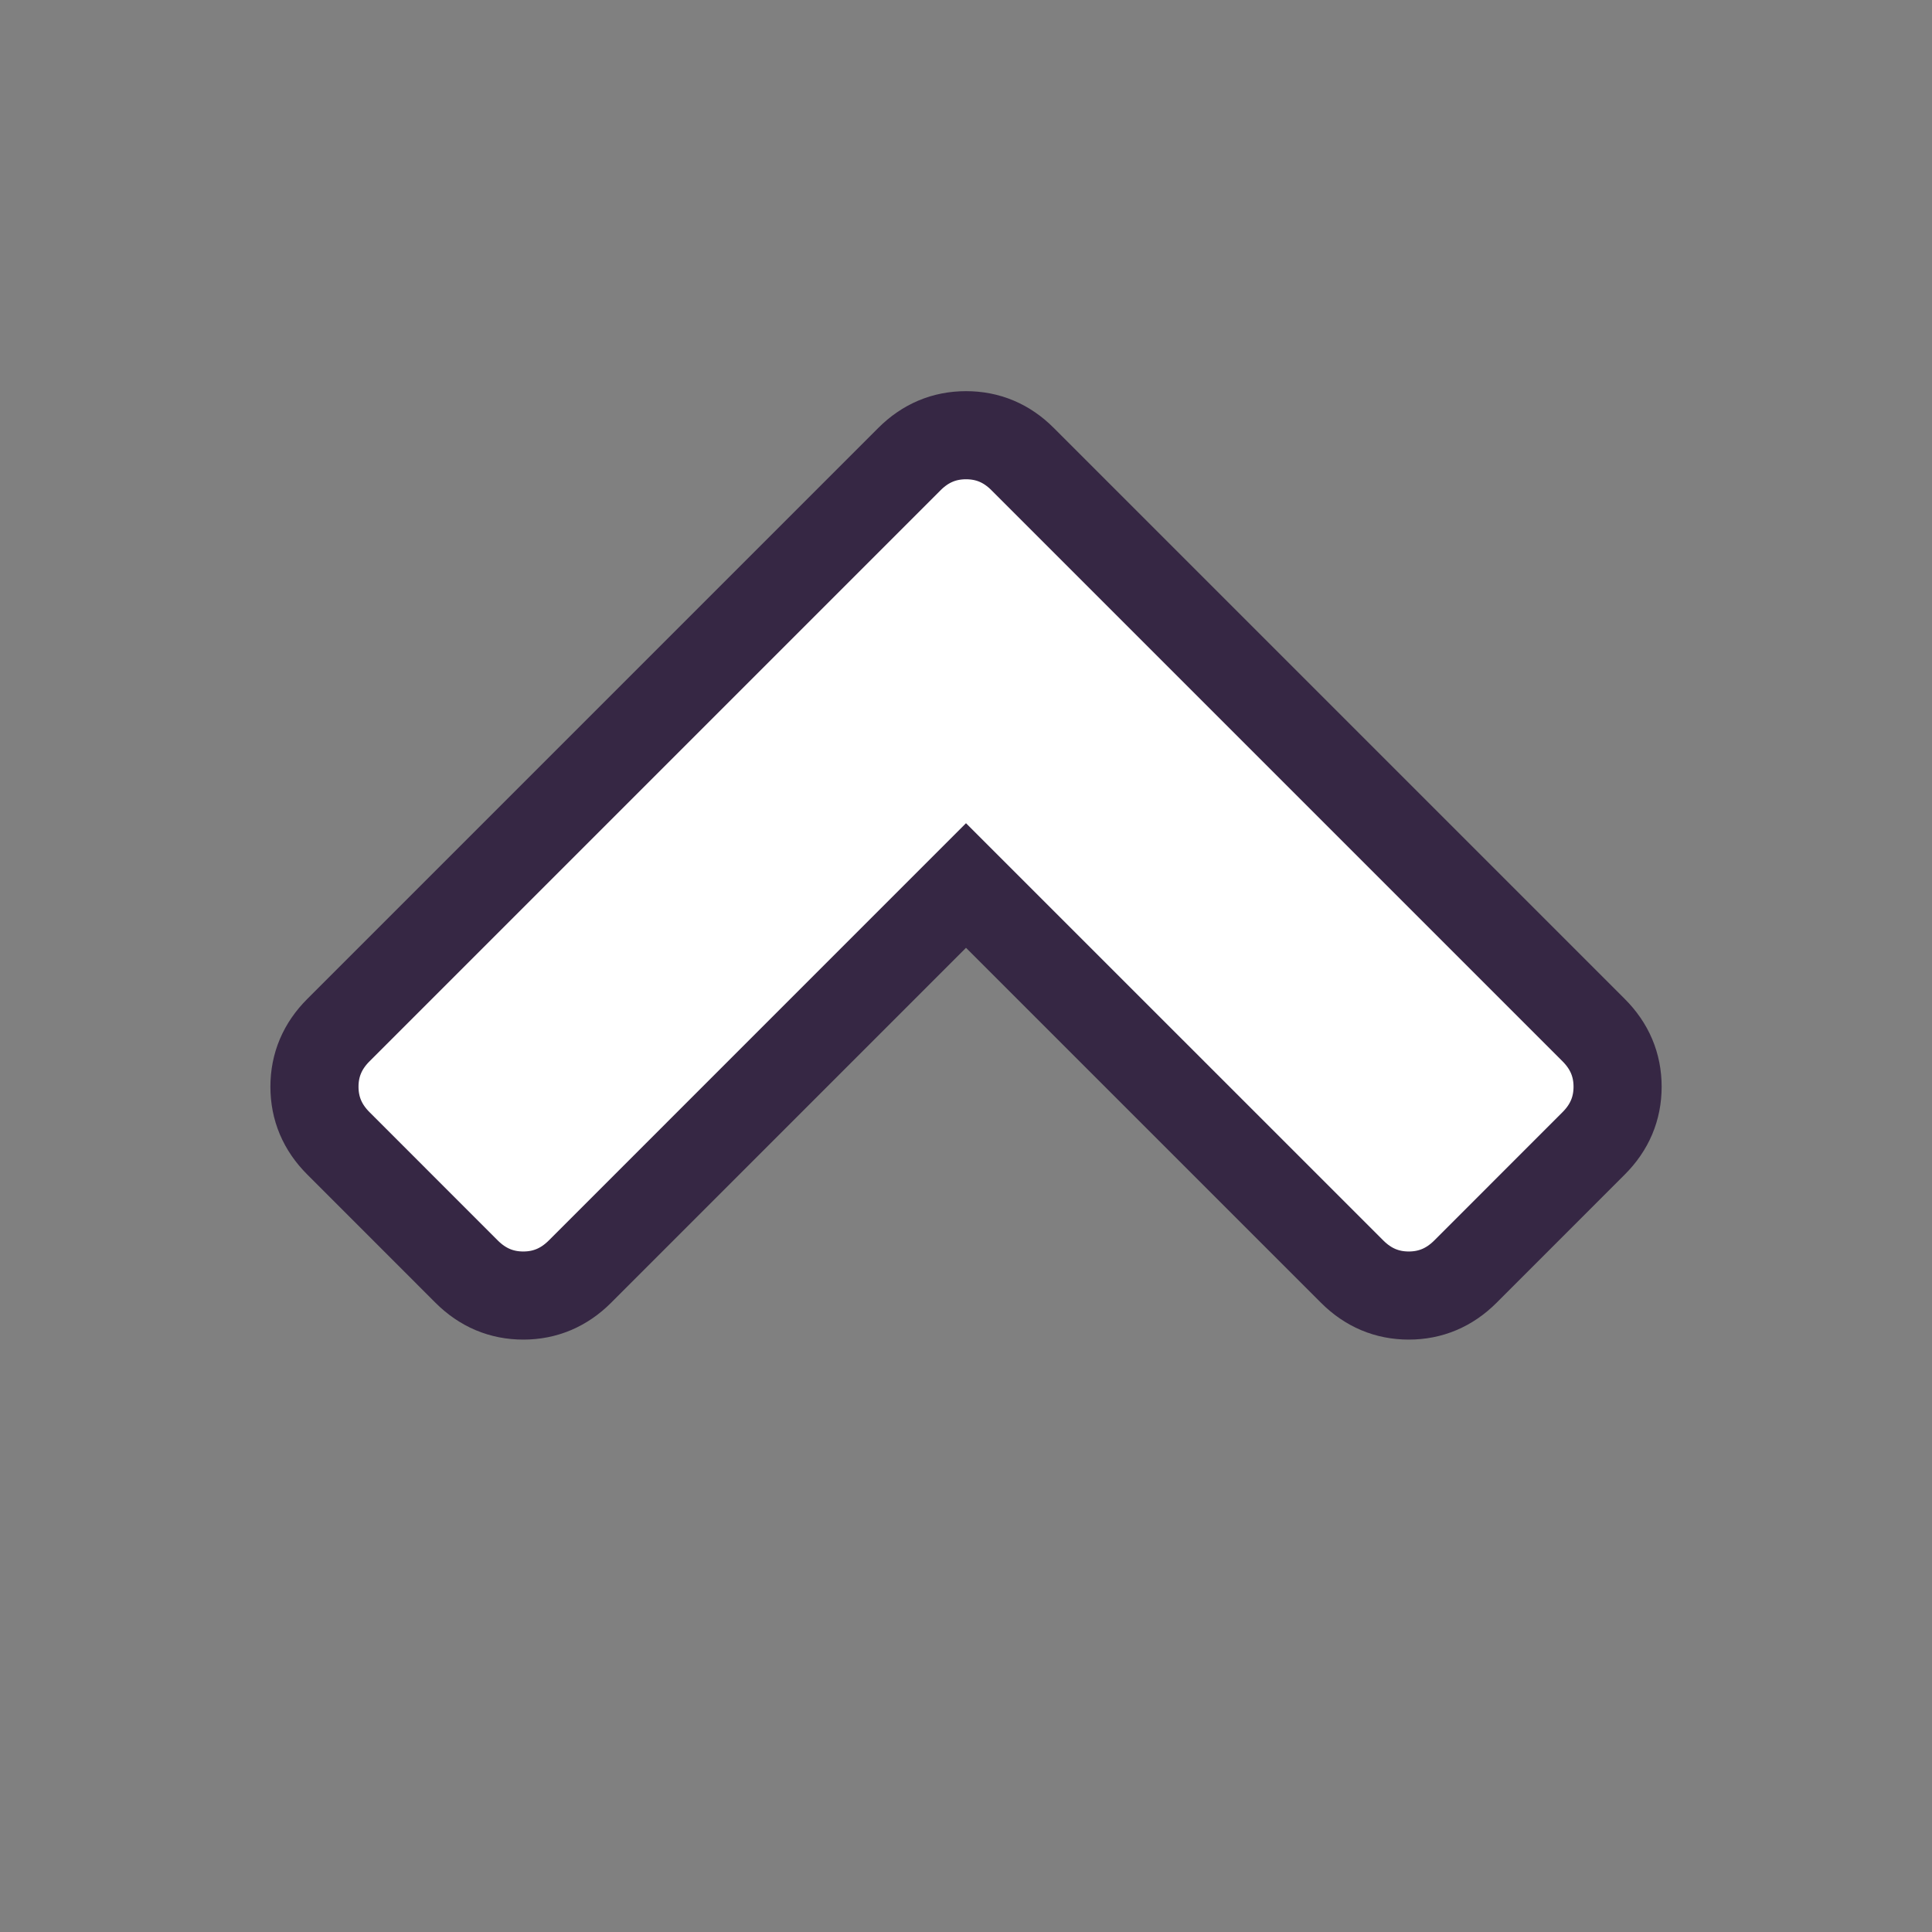 <?xml version="1.0" encoding="utf-8"?>
<!-- Generator: Adobe Illustrator 16.0.0, SVG Export Plug-In . SVG Version: 6.00 Build 0)  -->
<!DOCTYPE svg PUBLIC "-//W3C//DTD SVG 1.1//EN" "http://www.w3.org/Graphics/SVG/1.1/DTD/svg11.dtd">
<svg version="1.1" id="Capa_1" xmlns="http://www.w3.org/2000/svg" xmlns:xlink="http://www.w3.org/1999/xlink" x="0px" y="0px"
	 width="438.533px" height="438.533px" viewBox="0 0 438.533 438.533" enable-background="new 0 0 438.533 438.533"
	 xml:space="preserve">
<rect x="0" y="0" width="438.533" height="438.533" fill="#808080" stroke="none"/>
<g>
	<path fill="#FFFFFF" stroke="#362744" stroke-width="20" stroke-miterlimit="10" d="M367.167,246.667
		c0,4.949-1.811,9.239-5.431,12.85l-29.12,29.13c-3.619,3.61-7.899,5.42-12.85,5.42c-4.94,0-9.23-1.81-12.84-5.42l-87.66-87.65
		l-87.64,87.65c-3.62,3.61-7.9,5.42-12.85,5.42c-4.95,0-9.23-1.81-12.85-5.42l-29.12-29.13c-3.62-3.61-5.43-7.9-5.43-12.85
		c0-4.94,1.81-9.221,5.43-12.841l129.62-129.62c3.62-3.62,7.9-5.42,12.85-5.42c4.95,0,9.24,1.8,12.84,5.42l129.62,129.62
		C365.356,237.446,367.167,241.727,367.167,246.667z"/>
</g>
</svg>
